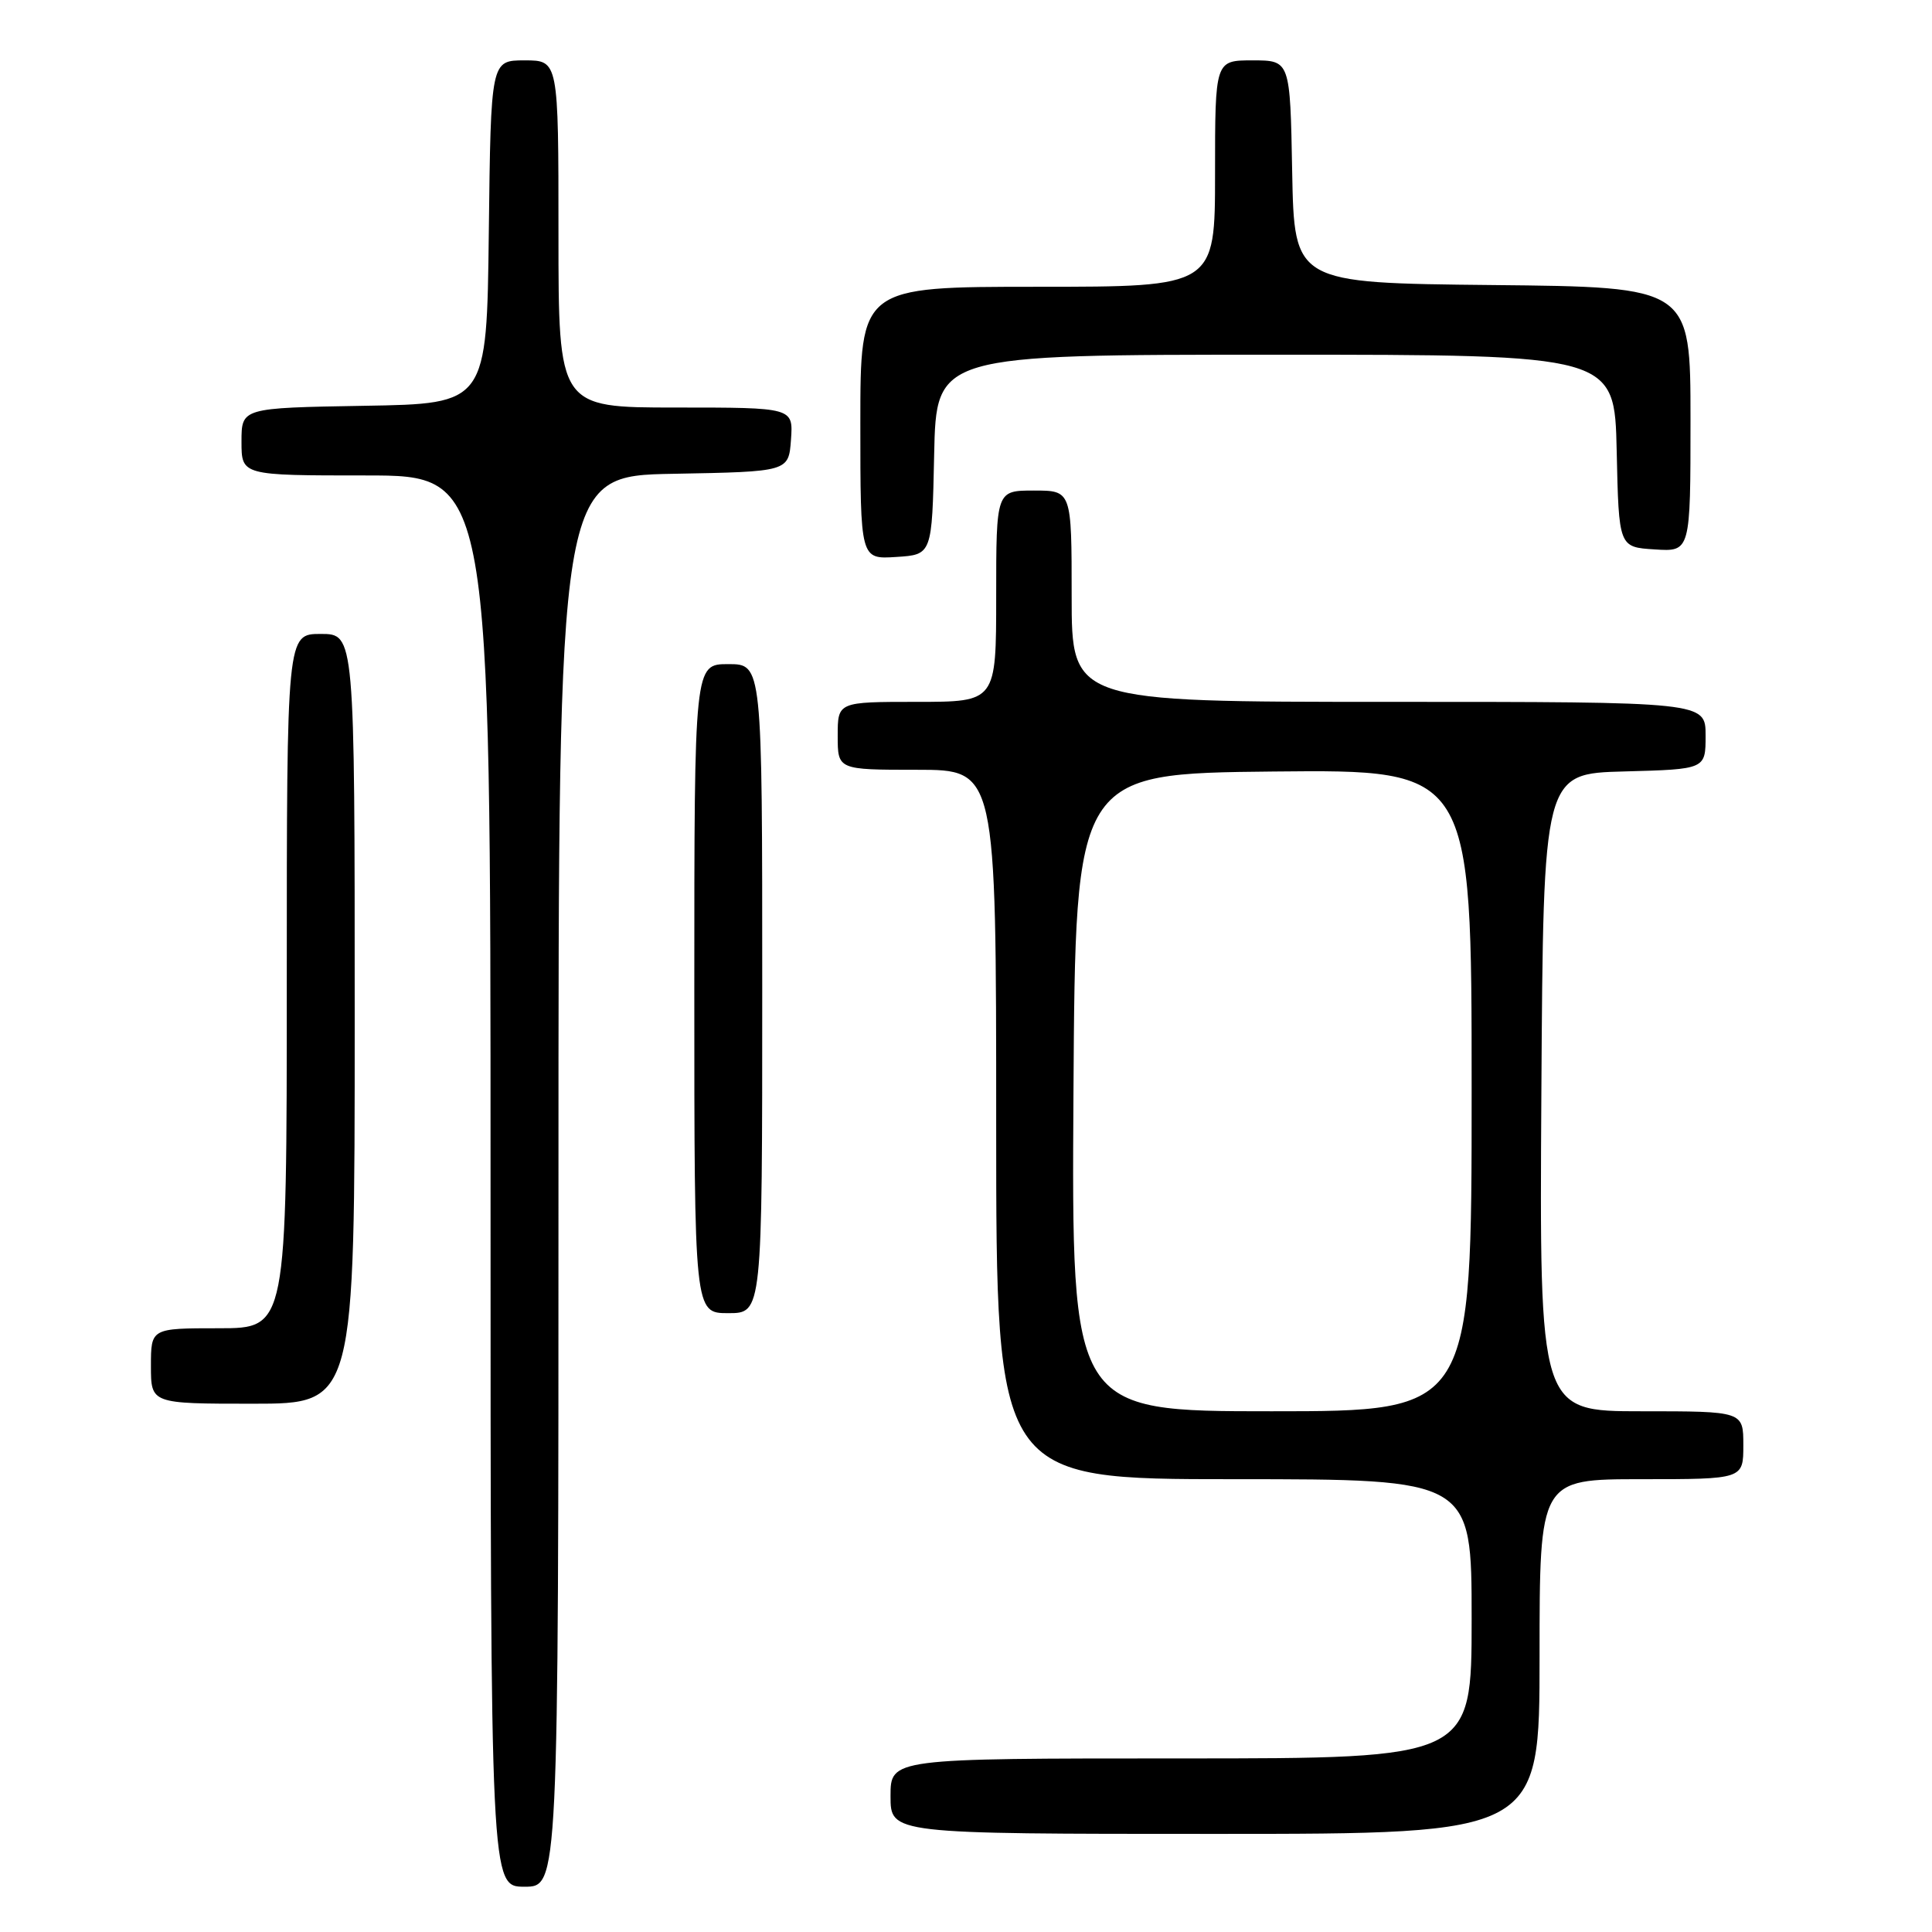 <?xml version="1.0" encoding="UTF-8" standalone="no"?>
<!DOCTYPE svg PUBLIC "-//W3C//DTD SVG 1.1//EN" "http://www.w3.org/Graphics/SVG/1.1/DTD/svg11.dtd" >
<svg xmlns="http://www.w3.org/2000/svg" xmlns:xlink="http://www.w3.org/1999/xlink" version="1.1" viewBox="0 0 256 256">
 <g >
 <path fill="currentColor"
d=" M 74.00 156.53 C 74.00 63.05 74.00 63.05 89.25 62.78 C 104.50 62.50 104.50 62.50 104.81 58.25 C 105.11 54.00 105.11 54.00 89.56 54.00 C 74.00 54.00 74.00 54.00 74.00 31.00 C 74.00 8.00 74.00 8.00 69.52 8.00 C 65.04 8.00 65.04 8.00 64.77 30.75 C 64.50 53.50 64.50 53.50 48.25 53.77 C 32.00 54.05 32.00 54.05 32.00 58.52 C 32.00 63.00 32.00 63.00 48.50 63.00 C 65.00 63.00 65.00 63.00 65.00 156.50 C 65.00 250.00 65.00 250.00 69.50 250.00 C 74.00 250.00 74.00 250.00 74.00 156.53 Z  M 204.00 219.50 C 204.00 196.00 204.00 196.00 217.50 196.00 C 231.00 196.00 231.00 196.00 231.00 191.50 C 231.00 187.00 231.00 187.00 217.49 187.00 C 203.98 187.00 203.98 187.00 204.24 144.75 C 204.50 102.50 204.50 102.50 215.25 102.22 C 226.00 101.93 226.00 101.93 226.00 97.47 C 226.00 93.00 226.00 93.00 184.00 93.00 C 142.00 93.00 142.00 93.00 142.00 79.00 C 142.00 65.00 142.00 65.00 137.00 65.00 C 132.00 65.00 132.00 65.00 132.00 79.00 C 132.00 93.00 132.00 93.00 121.50 93.00 C 111.00 93.00 111.00 93.00 111.00 97.50 C 111.00 102.00 111.00 102.00 121.50 102.00 C 132.00 102.00 132.00 102.00 132.00 149.00 C 132.00 196.00 132.00 196.00 163.50 196.00 C 195.00 196.00 195.00 196.00 195.00 214.50 C 195.00 233.00 195.00 233.00 156.50 233.00 C 118.00 233.00 118.00 233.00 118.00 238.00 C 118.00 243.00 118.00 243.00 161.00 243.00 C 204.00 243.00 204.00 243.00 204.00 219.50 Z  M 47.00 135.00 C 47.00 84.00 47.00 84.00 42.50 84.00 C 38.00 84.00 38.00 84.00 38.00 130.00 C 38.00 176.00 38.00 176.00 29.00 176.00 C 20.00 176.00 20.00 176.00 20.00 181.00 C 20.00 186.00 20.00 186.00 33.50 186.00 C 47.00 186.00 47.00 186.00 47.00 135.00 Z  M 101.00 131.00 C 101.00 88.00 101.00 88.00 96.50 88.00 C 92.00 88.00 92.00 88.00 92.00 131.00 C 92.00 174.00 92.00 174.00 96.50 174.00 C 101.00 174.00 101.00 174.00 101.00 131.00 Z  M 123.78 60.25 C 124.06 47.00 124.06 47.00 169.00 47.00 C 213.94 47.00 213.94 47.00 214.22 59.75 C 214.50 72.50 214.50 72.50 219.25 72.80 C 224.00 73.11 224.00 73.11 224.00 55.57 C 224.00 38.03 224.00 38.03 197.75 37.77 C 171.50 37.50 171.50 37.50 171.22 22.75 C 170.95 8.00 170.95 8.00 165.97 8.00 C 161.00 8.00 161.00 8.00 161.00 23.00 C 161.00 38.00 161.00 38.00 137.50 38.00 C 114.00 38.00 114.00 38.00 114.00 56.05 C 114.00 74.11 114.00 74.11 118.75 73.80 C 123.50 73.50 123.50 73.50 123.78 60.25 Z  M 142.24 144.75 C 142.50 102.50 142.50 102.50 168.75 102.23 C 195.00 101.97 195.00 101.97 195.00 144.48 C 195.00 187.00 195.00 187.00 168.49 187.00 C 141.98 187.00 141.98 187.00 142.24 144.75 Z "/>
</g>
</svg>